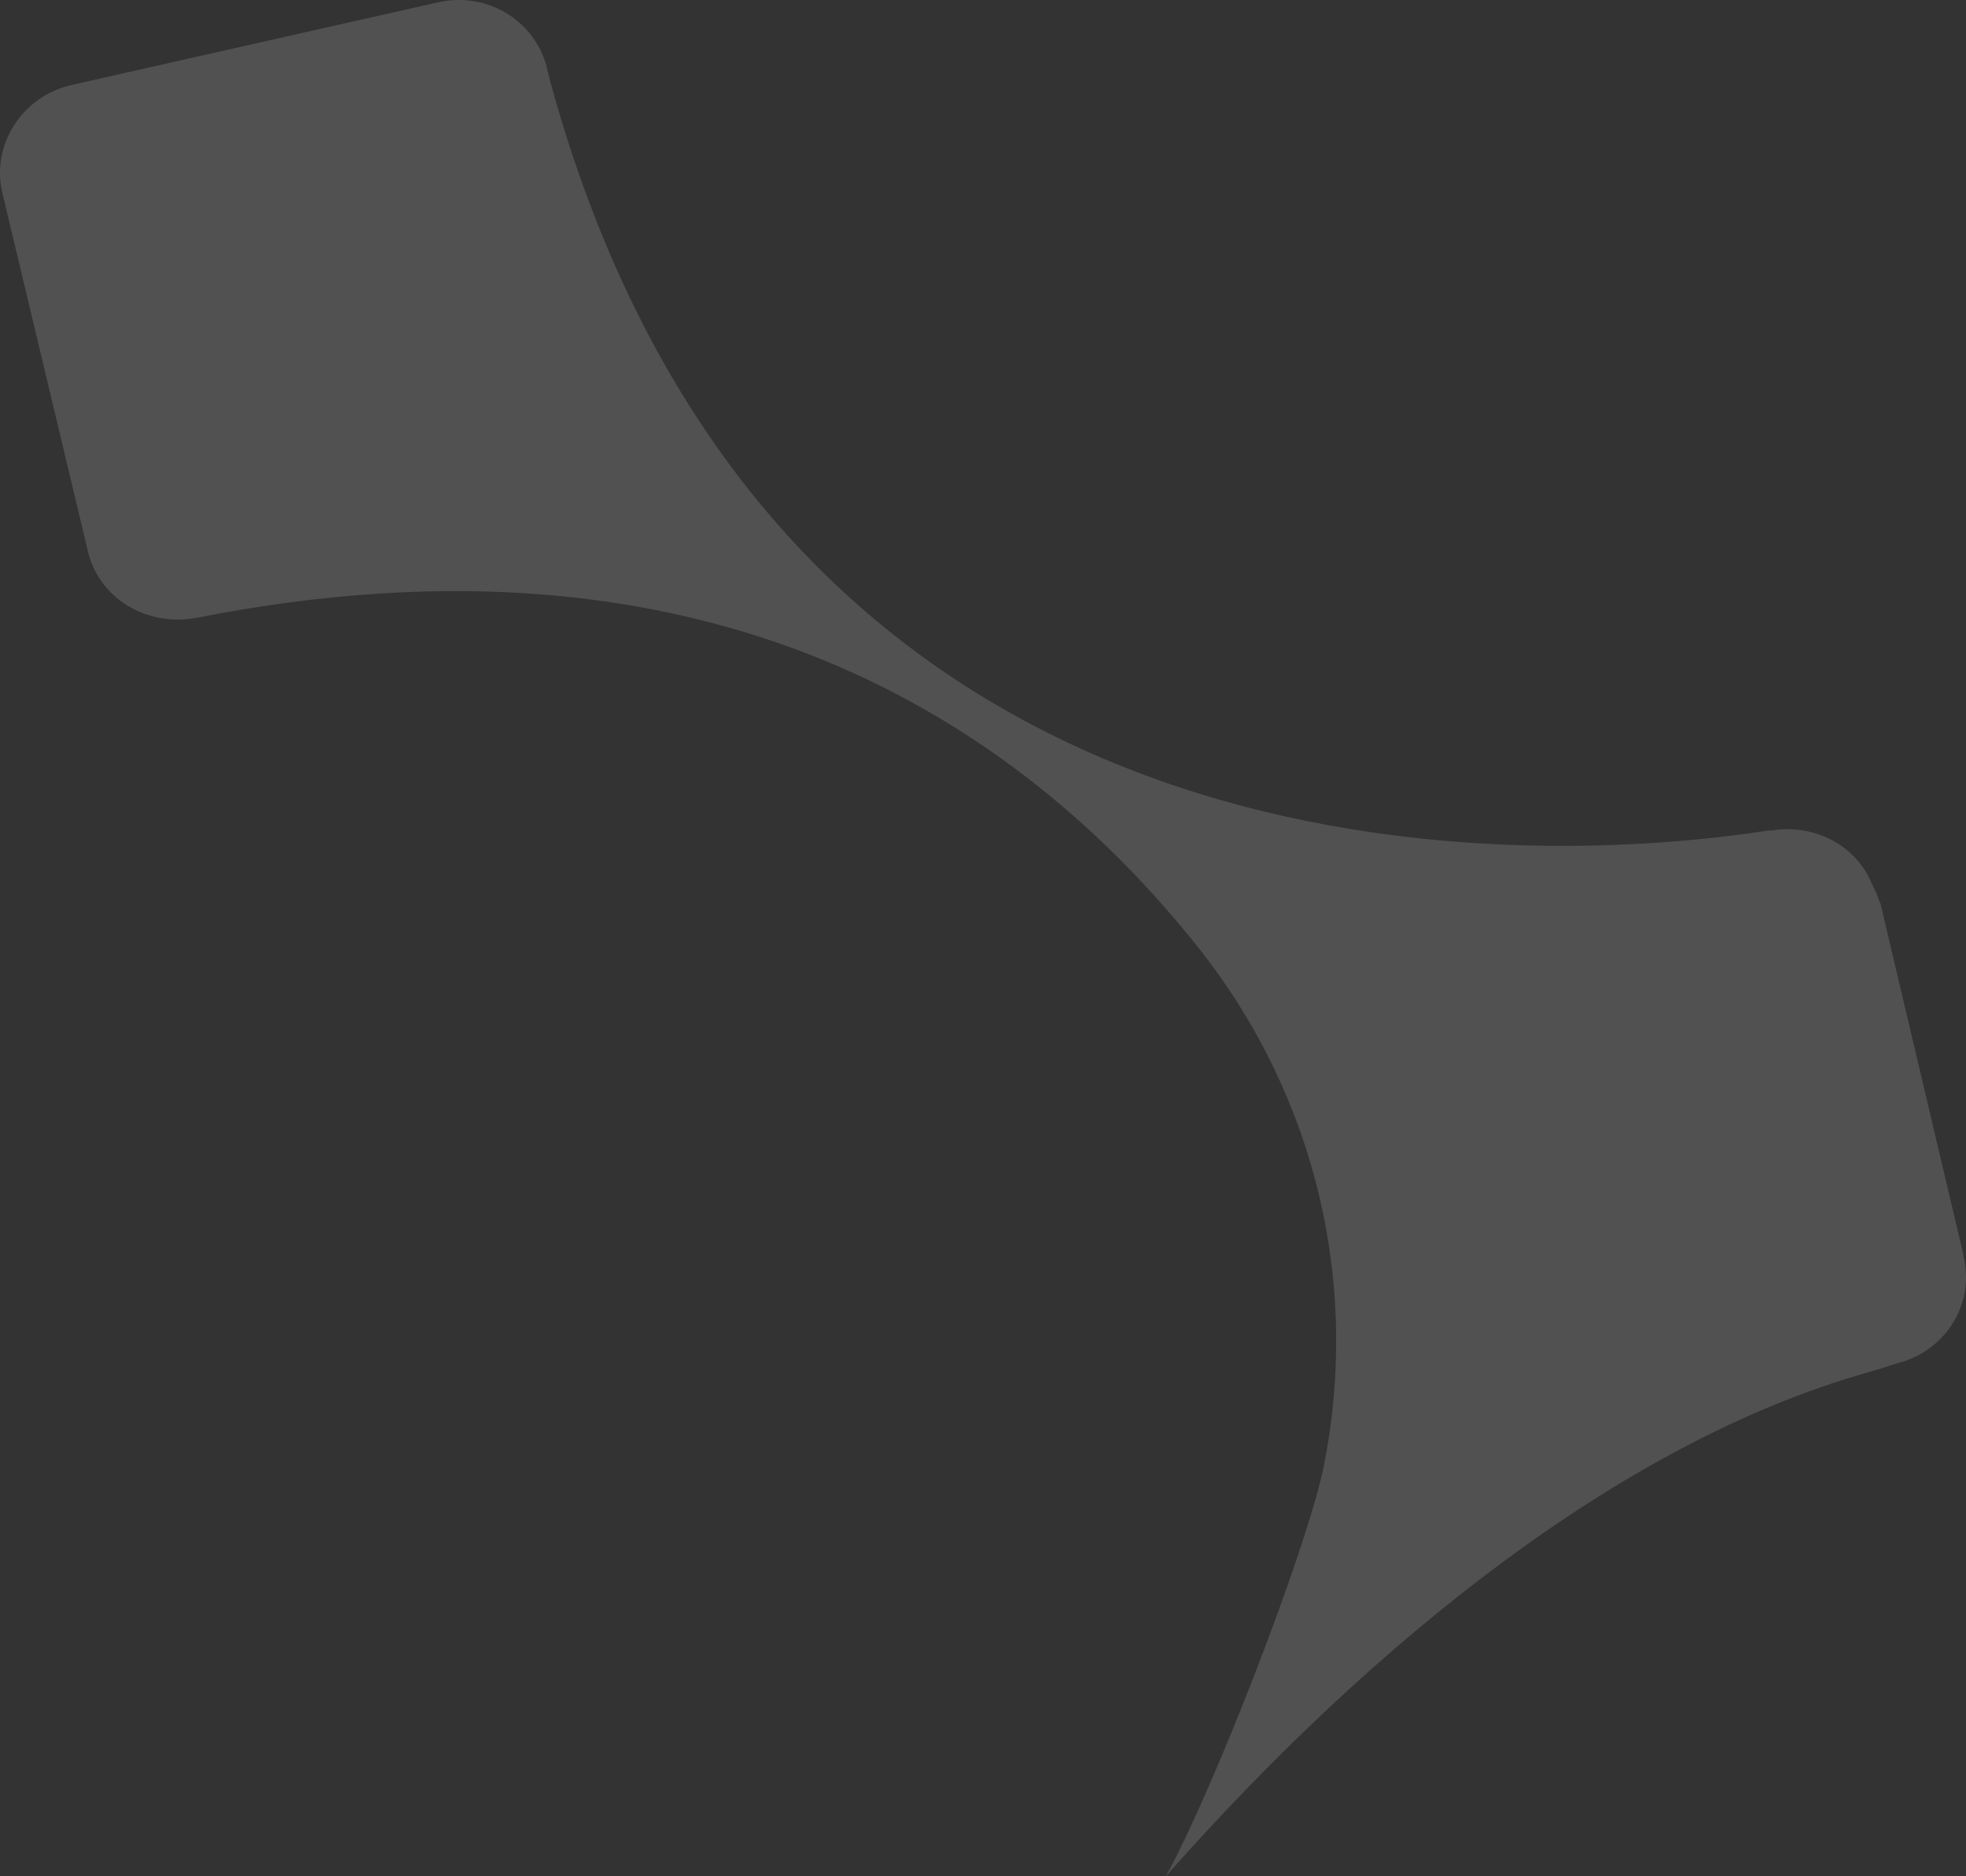 <svg width="220" height="210" viewBox="0 0 220 210" fill="none" xmlns="http://www.w3.org/2000/svg">
<rect x="0" y="0" width="220" height="210" fill="#333333" stroke="none"/>
<path d="M8.054 9.499L48.981 0.268C54.666 -1.024 60.16 2.484 61.297 8.022L61.676 9.499C86.687 100.149 169.299 97.38 197.911 92.949C198.1 92.949 198.1 92.949 198.289 92.949C202.837 92.21 207.384 94.426 209.279 98.488C209.469 99.041 209.848 99.595 210.037 100.149C210.227 100.519 210.227 100.888 210.416 101.072L219.7 140.397C219.7 140.766 219.89 141.136 219.89 141.505C220.648 146.49 217.427 151.29 212.311 152.582C211.174 152.951 210.037 153.321 208.711 153.69C181.615 161.444 153.952 183.414 130.457 210C135.762 200.4 145.994 173.998 148.078 164.398C152.246 143.905 147.32 122.858 134.246 106.242C113.783 80.395 79.108 57.87 22.076 69.133C16.391 70.24 10.896 66.917 9.76 61.378L0.286 21.684C-1.041 16.33 2.37 10.792 8.054 9.499Z" fill="white" fill-opacity="0.15"/>
</svg>
